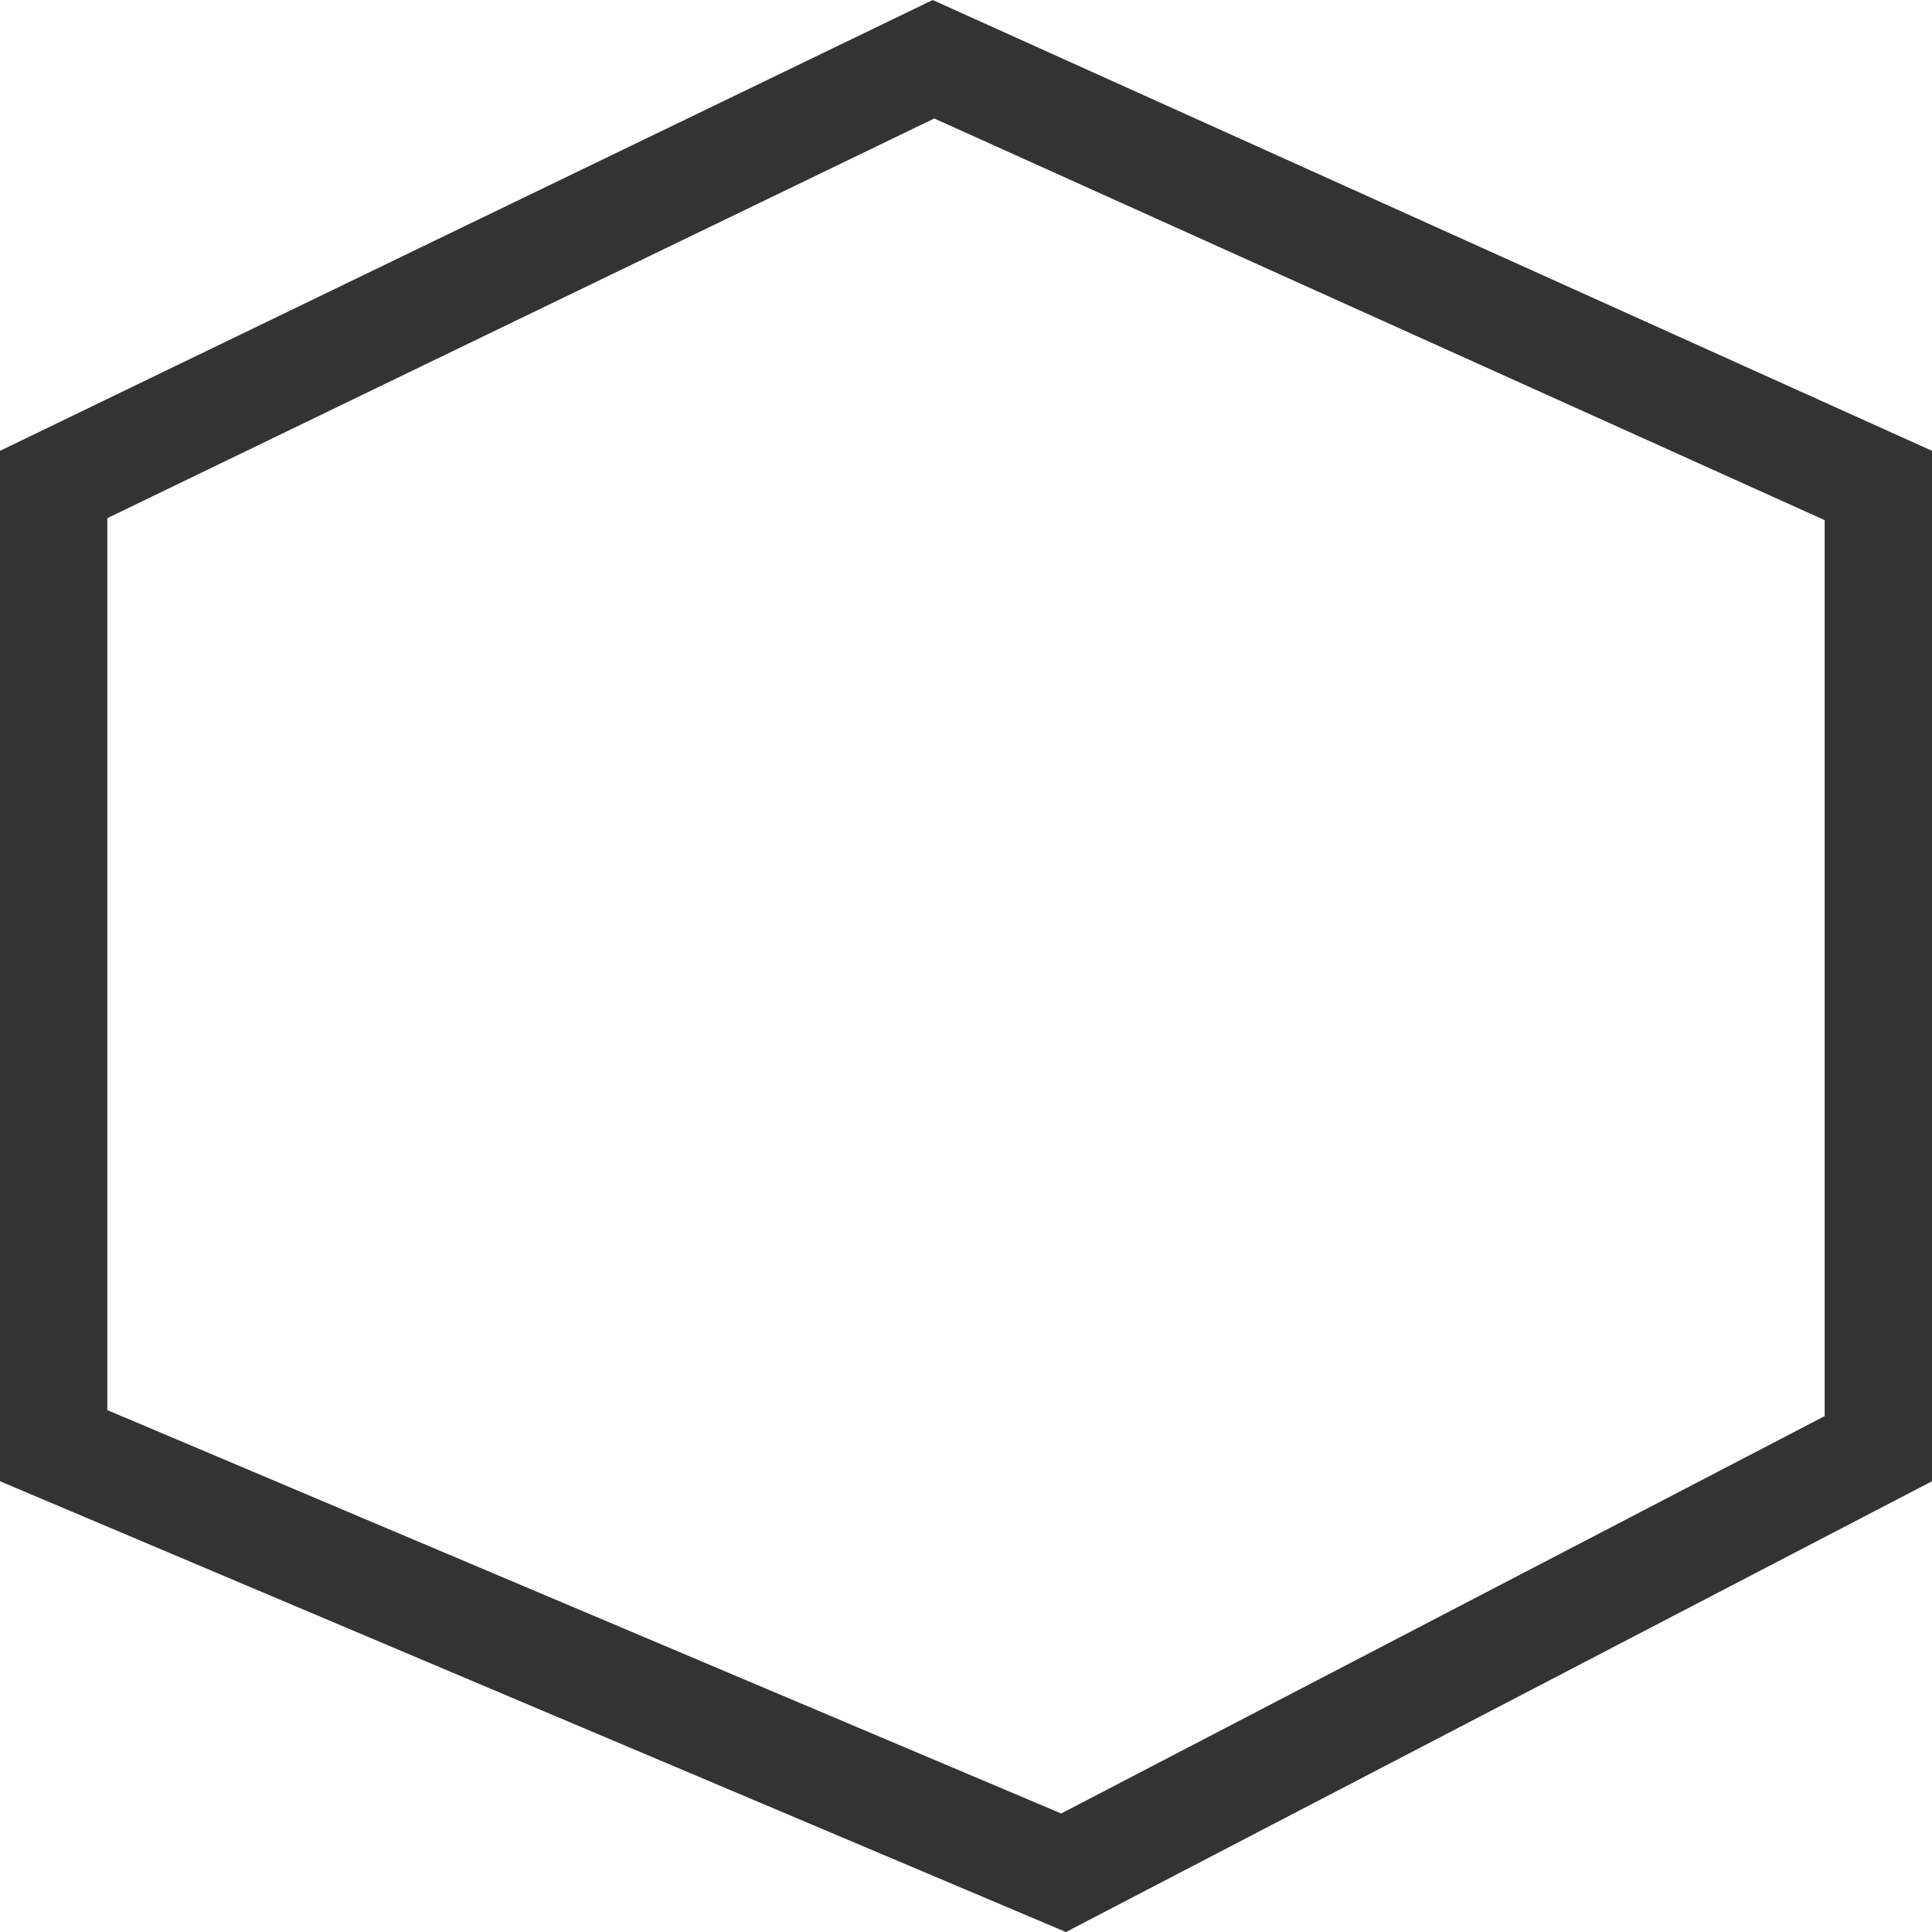 <svg width="18" height="18" viewBox="0 0 18 18" fill="none" xmlns="http://www.w3.org/2000/svg">
<path d="M9.909 17.448L0.5 13.469V4.514L4.562 2.55L8.697 0.552L17.5 4.523V13.497L9.909 17.448Z" stroke="#333333"/>
</svg>
